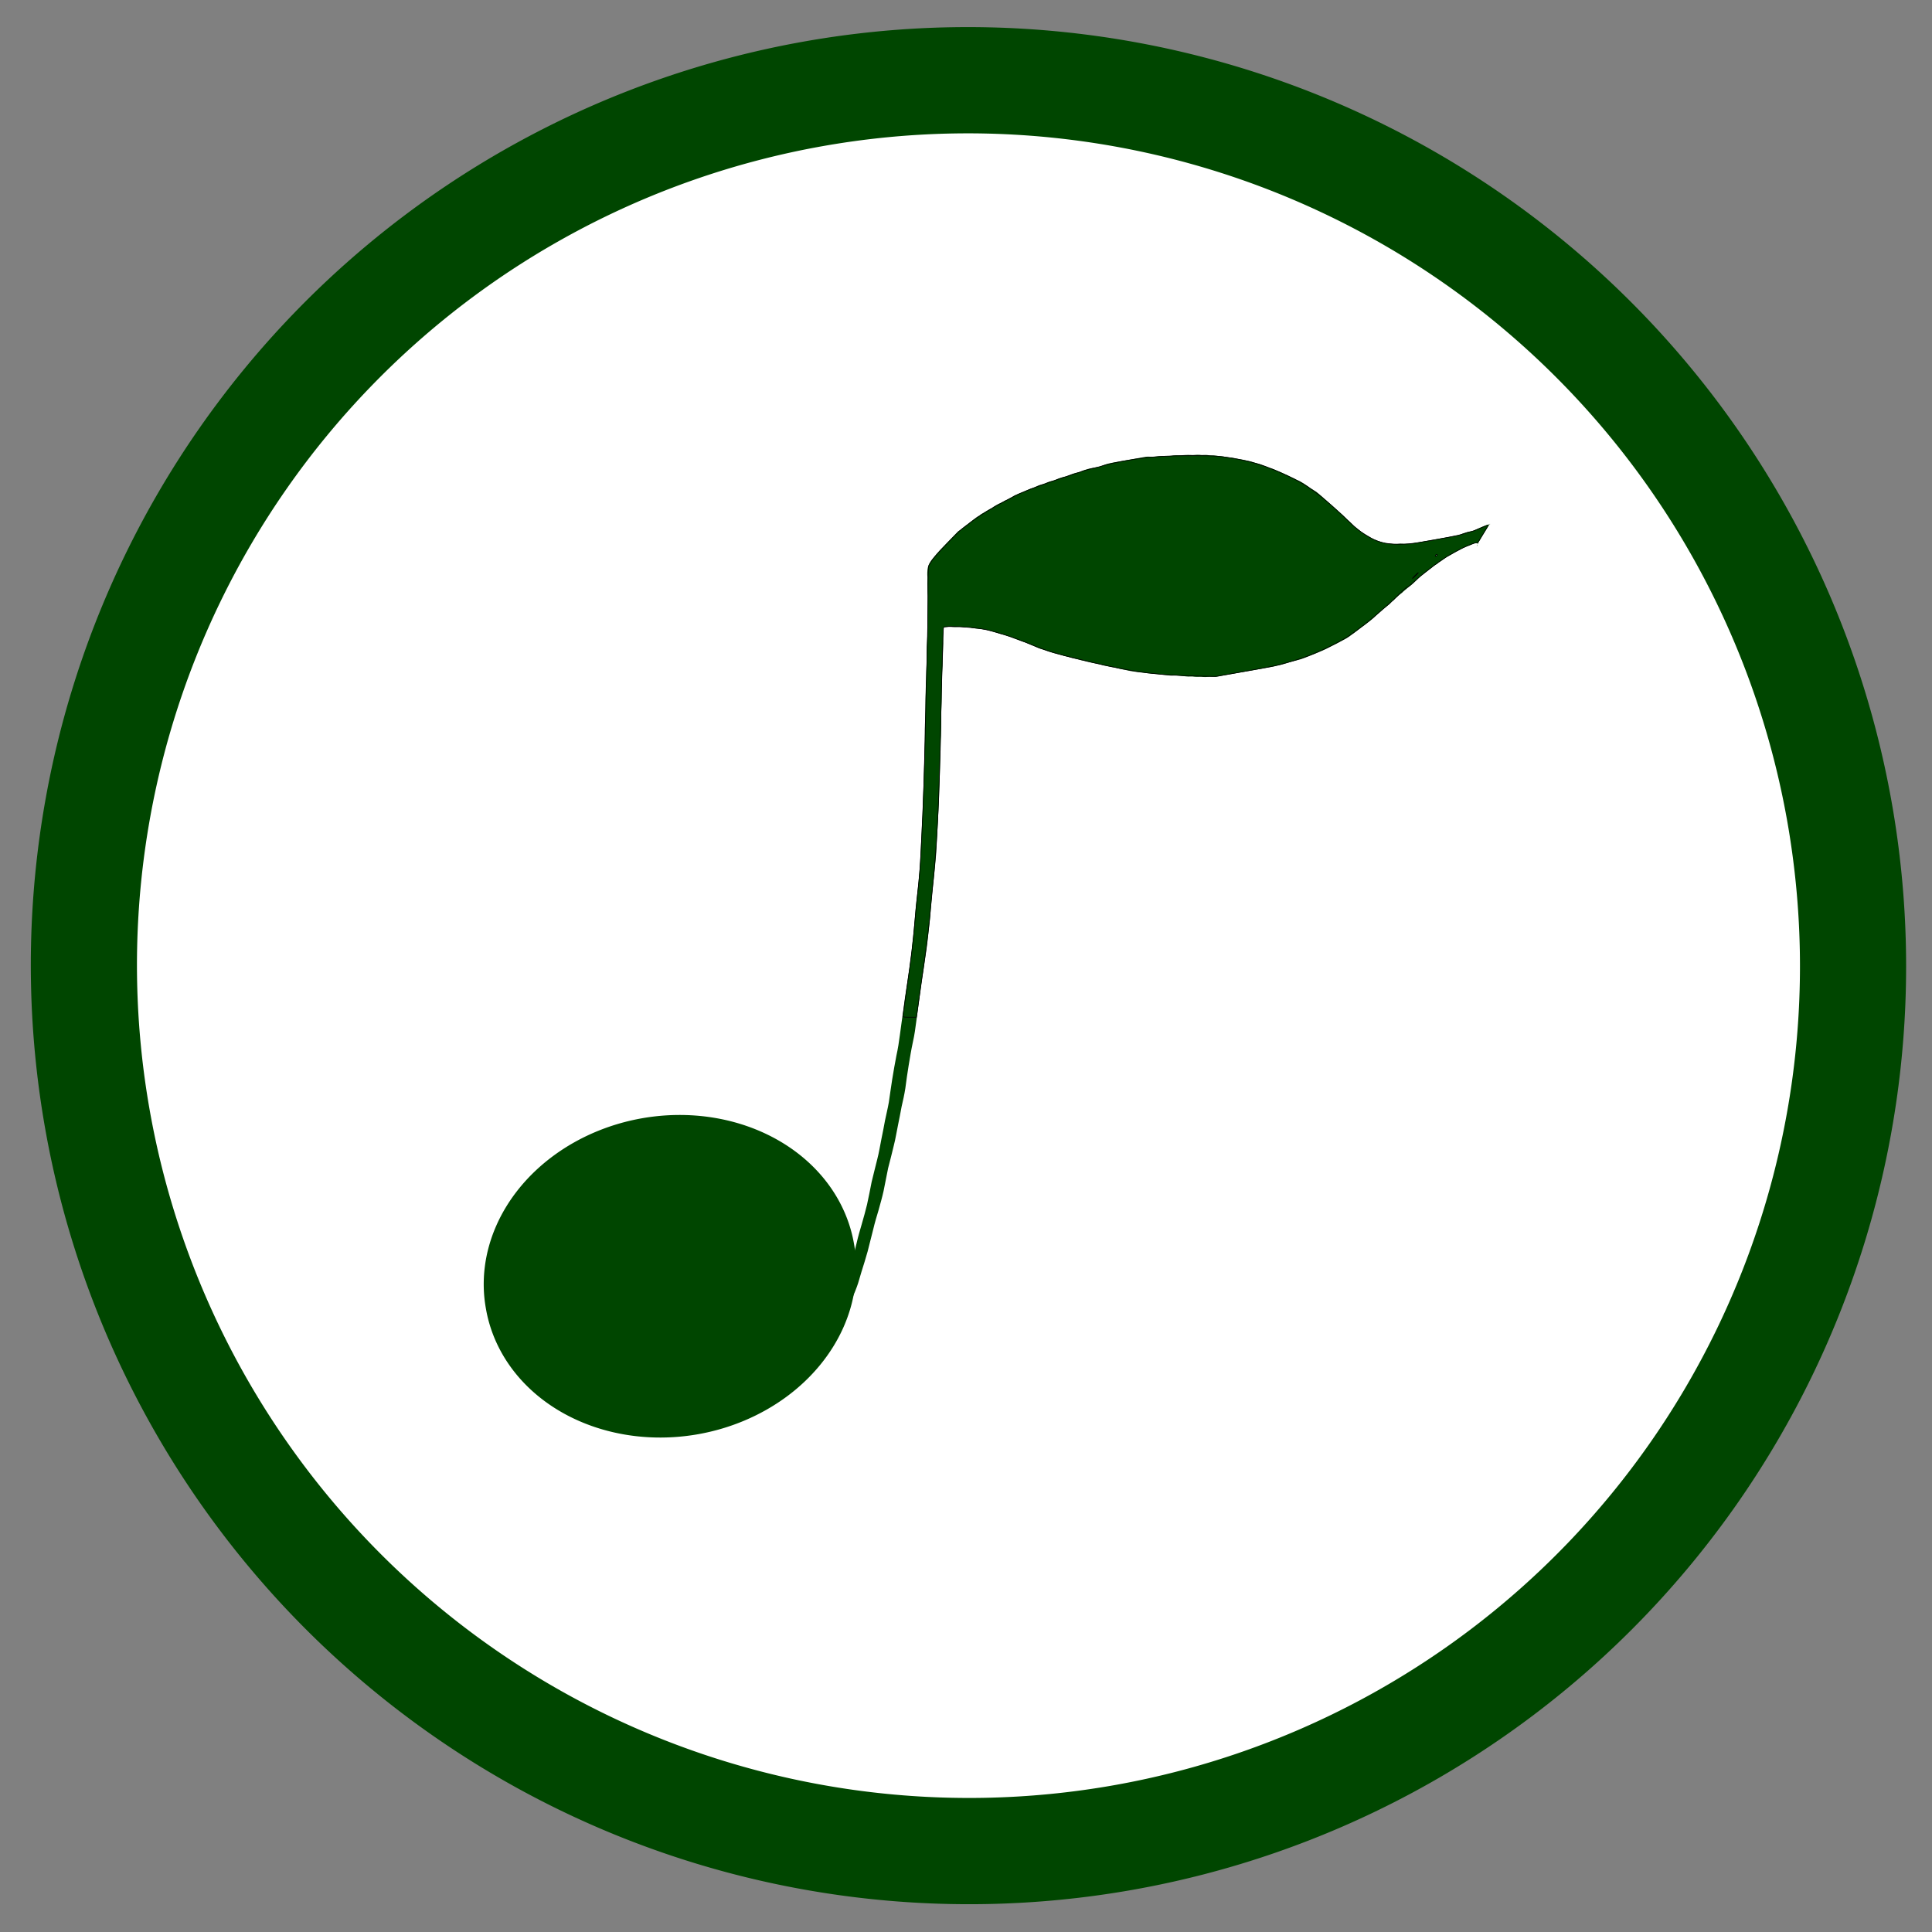 <?xml version="1.0" encoding="UTF-8" standalone="no"?>
<!-- Created with Inkscape (http://www.inkscape.org/) -->

<svg
   xmlns:dc="http://purl.org/dc/elements/1.1/"
   xmlns:cc="http://creativecommons.org/ns#"
   xmlns:rdf="http://www.w3.org/1999/02/22-rdf-syntax-ns#"
   xmlns:svg="http://www.w3.org/2000/svg"
   xmlns="http://www.w3.org/2000/svg"
   xmlns:sodipodi="http://sodipodi.sourceforge.net/DTD/sodipodi-0.dtd"
   xmlns:inkscape="http://www.inkscape.org/namespaces/inkscape"
   width="512"
   height="512"
   id="svg2"
   version="1.1"
   inkscape:version="0.48.4 r9939"
   sodipodi:docname="New document 1">
  <rect width="100%" height="100%" fill="#808080" stroke="none"/>
  <title
     id="title5318">HTML5 Podcatcher</title>
  <defs
     id="defs4" />
  <sodipodi:namedview
     id="base"
     pagecolor="#ffffff"
     bordercolor="#666666"
     borderopacity="1.0"
     inkscape:pageopacity="0.0"
     inkscape:pageshadow="2"
     inkscape:zoom="0.98994949"
     inkscape:cx="210.85759"
     inkscape:cy="195.09646"
     inkscape:document-units="px"
     inkscape:current-layer="layer1"
     showgrid="false"
     inkscape:window-width="1680"
     inkscape:window-height="987"
     inkscape:window-x="-8"
     inkscape:window-y="-8"
     inkscape:window-maximized="1">
    <inkscape:grid
       type="xygrid"
       id="grid2987"
       empspacing="5"
       visible="true"
       enabled="true"
       snapvisiblegridlinesonly="true" />
  </sodipodi:namedview>
  <g
     inkscape:label="Layer 1"
     inkscape:groupmode="layer"
     id="layer1"
     transform="translate(0,-540.362)">
    <path
       style="fill:#000000;stroke-width:6;stroke-linecap:round;stroke-miterlimit:4;stroke-dasharray:none"
       d=""
       id="path3768"
       inkscape:connector-curvature="0"
       transform="translate(0,540.362)" />
    <path
       style="fill:#000000;fill-opacity:1;stroke:#000000;stroke-width:0.714;stroke-linecap:round;stroke-miterlimit:4;stroke-opacity:1;stroke-dasharray:none"
       d=""
       id="path3800"
       inkscape:connector-curvature="0"
       transform="translate(0,540.362)" />
    <path
       style="fill:#000000;fill-opacity:1;fill-rule:nonzero;stroke:none"
       d=""
       id="path5274"
       inkscape:connector-curvature="0"
       transform="translate(0,540.362)" />
    <path
       style="fill:#000000;fill-opacity:1;fill-rule:nonzero;stroke:none"
       d=""
       id="path5278"
       inkscape:connector-curvature="0"
       transform="translate(0,540.362)" />
    <path
       sodipodi:type="arc"
       style="fill:#ffffff;fill-opacity:1;fill-rule:nonzero;stroke:#004600;stroke-width:24;stroke-linecap:round;stroke-linejoin:round;stroke-miterlimit:4;stroke-opacity:1;stroke-dasharray:none"
       id="GreenCircle"
       sodipodi:cx="250"
       sodipodi:cy="262"
       sodipodi:rx="200"
       sodipodi:ry="200"
       d="m 450,262 a 200,200 0 1 1 -400,0 200,200 0 1 1 400,0 z"
       transform="matrix(1.161,0.162,-0.161,1.162,8.586,451.327)"
       inkscape:label="#greencircle" />
    <path
       sodipodi:type="arc"
       style="fill:#004600;fill-opacity:1;fill-rule:nonzero;stroke:none"
       id="path2985"
       sodipodi:cx="221.78572"
       sodipodi:cy="285.21429"
       sodipodi:rx="86.785713"
       sodipodi:ry="74.64286"
       d="m 308.571,285.214 a 86.786,74.643 0 1 1 -173.571,0 86.786,74.643 0 1 1 173.571,0 z"
       transform="matrix(0.562,-0.099,0.099,0.559,24.669,741.106)" />
    <path
       style="fill:#004600;fill-opacity:1;fill-rule:nonzero;stroke:none"
       id="path3792"
       d="m 215.781,901.112 c 0.723,-1.803 1.524,-3.545 2.311,-5.3 0.717,-1.735 1.476,-3.437 2.135,-5.213 0.366,-1.129 0.902,-2.134 1.362,-3.195 0.335,-0.819 0.665,-1.641 1,-2.46 0.507,-1.23 0.843,-2.564 1.245,-3.856 0.598,-1.817 1.163,-3.653 1.703,-5.503 0.532,-1.92 0.997,-3.874 1.481,-5.818 0.388,-1.726 0.887,-3.397 1.374,-5.072 0.493,-1.685 0.957,-3.387 1.38,-5.107 0.443,-1.986 0.823,-3.998 1.219,-6.003 0.475,-2.035 1.019,-4.036 1.504,-6.066 0.463,-1.758 0.735,-3.598 1.105,-5.395 0.338,-1.585 0.635,-3.188 0.931,-4.791 0.33,-1.636 0.741,-3.233 1.024,-4.888 0.302,-2.017 0.565,-4.045 0.89,-6.055 0.363,-2.097 0.688,-4.206 1.111,-6.28 0.403,-1.793 0.687,-3.634 0.924,-5.487 0.261,-2.062 0.573,-4.107 0.852,-6.163 0.327,-2.523 0.674,-5.038 1.086,-7.533 0.379,-2.533 0.777,-5.061 1.077,-7.619 0.206,-2.004 0.441,-3.999 0.645,-6.003 0.148,-1.886 0.303,-3.768 0.474,-5.649 0.165,-2.11 0.476,-4.182 0.682,-6.281 0.195,-2.176 0.444,-4.337 0.568,-6.529 0.079,-1.837 0.177,-3.671 0.267,-5.506 0.104,-1.485 0.126,-2.984 0.211,-4.472 0.103,-1.468 0.167,-2.941 0.196,-4.421 0.035,-1.647 0.122,-3.286 0.183,-4.929 0.075,-1.827 0.121,-3.658 0.165,-5.489 0.091,-1.633 0.062,-3.283 0.132,-4.92 0.08,-1.459 0.075,-2.931 0.087,-4.399 -0.039,-1.512 0.043,-3.006 0.092,-4.506 0.074,-1.591 0.026,-3.197 0.067,-4.792 0.031,-1.359 0.062,-2.718 0.111,-4.074 0.101,-1.014 0.042,-2.05 0.102,-3.07 0.072,-1.187 0.093,-2.384 0.126,-3.578 -0.02,-1 -0.034,-1.999 -0.003,-2.994 0.036,-0.964 0.144,-1.913 0.172,-2.878 -0.035,-0.841 0.051,-1.664 0.031,-2.503 0.018,-0.885 -0.021,-1.78 0.035,-2.659 0.051,-0.841 0.038,-1.693 0.053,-2.54 -0.015,-0.942 0.044,-1.872 0.007,-2.817 -0.111,-0.861 -0.11,-1.714 -0.12,-2.572 -0.059,-0.786 0.027,-1.553 0.01,-2.336 -0.09,-0.886 -0.053,-1.749 0.095,-2.595 0.14,-0.781 0.534,-1.344 0.923,-1.93 0.45,-0.588 0.922,-1.149 1.393,-1.711 0.303,-0.286 0.554,-0.649 0.845,-0.952 14.38,-14.933 -9.416,9.795 4.887,-5.052 0.616,-0.342 1.156,-0.798 1.699,-1.275 0.568,-0.414 1.118,-0.847 1.666,-1.295 0.641,-0.451 1.241,-0.986 1.899,-1.4 0.107,-0.053 0.22,-0.091 0.321,-0.158 0.2,-0.181 0.28,-0.266 0.5,-0.41 0.279,-0.183 0.572,-0.29 0.846,-0.487 0.662,-0.367 1.279,-0.815 1.967,-1.118 0.55,-0.442 1.162,-0.745 1.754,-1.099 0.661,-0.23 1.246,-0.623 1.872,-0.943 0.611,-0.181 1.113,-0.608 1.704,-0.853 0.595,-0.489 1.317,-0.654 1.974,-0.985 0.79,-0.356 1.595,-0.632 2.373,-1.02 0.771,-0.339 1.521,-0.517 2.279,-0.904 0.717,-0.394 1.53,-0.445 2.264,-0.776 0.759,-0.378 1.563,-0.6 2.374,-0.79 0.769,-0.359 1.557,-0.651 2.365,-0.876 0.762,-0.096 1.447,-0.416 2.157,-0.707 0.708,-0.278 1.447,-0.44 2.186,-0.59 0.681,-0.348 1.391,-0.6 2.116,-0.8 0.727,-0.187 1.466,-0.317 2.203,-0.45 0.759,-0.038 1.431,-0.353 2.129,-0.636 0.778,-0.303 1.594,-0.46 2.405,-0.626 0.894,-0.165 1.789,-0.329 2.685,-0.482 0.94,-0.163 1.879,-0.329 2.818,-0.492 0.89,-0.157 1.78,-0.318 2.67,-0.477 0.757,-0.213 1.548,-0.082 2.329,-0.082 0.807,0.006 1.586,-0.207 2.393,-0.185 0.821,0.055 1.635,0.015 2.444,-0.074 0.82,-0.188 1.655,-0.151 2.495,-0.142 0.896,-0.038 1.773,-0.133 2.674,-0.085 0.8,0.091 1.579,-0.109 2.374,-0.038 0.754,0.14 1.498,-0.046 2.247,0.071 0.657,0.18 1.308,0.014 1.96,0.137 0.66,0.103 1.311,0.123 1.97,0.219 0.757,0.127 1.502,0.287 2.262,0.292 0.658,0.144 1.305,0.214 1.958,0.391 0.67,0.116 1.346,0.206 2.012,0.389 0.795,0.116 1.572,0.376 2.355,0.61 0.813,0.19 1.623,0.445 2.416,0.771 0.812,0.274 1.598,0.68 2.418,0.9 0.718,0.274 1.417,0.632 2.134,0.912 0.699,0.348 1.425,0.604 2.115,0.981 0.646,0.347 1.32,0.592 1.958,0.962 0.614,0.229 1.184,0.582 1.766,0.923 0.618,0.44 1.264,0.804 1.861,1.291 0.537,0.3 1.052,0.657 1.58,0.983 0.482,0.357 0.922,0.801 1.399,1.168 0.449,0.396 0.879,0.836 1.345,1.2 0.448,0.398 0.878,0.836 1.345,1.199 0.448,0.397 0.879,0.836 1.345,1.198 0.448,0.397 0.879,0.836 1.345,1.198 0.525,0.454 1.009,0.978 1.507,1.481 0.644,0.512 1.207,1.16 1.822,1.727 0.592,0.468 1.21,0.886 1.779,1.4 0.59,0.44 1.209,0.82 1.838,1.153 0.608,0.386 1.237,0.779 1.892,0.989 0.696,0.324 1.415,0.495 2.124,0.735 0.76,0.218 1.527,0.232 2.293,0.34 0.75,0.097 1.491,0.017 2.225,-0.081 0.82,0.101 1.632,0.076 2.441,0.003 0.989,-0.107 1.967,-0.283 2.947,-0.451 0.957,-0.172 1.915,-0.341 2.873,-0.513 0.814,-0.148 1.628,-0.293 2.442,-0.438 0.837,-0.141 1.672,-0.292 2.508,-0.44 0.755,-0.135 1.511,-0.268 2.267,-0.402 0.683,-0.336 1.39,-0.59 2.112,-0.791 0.692,-0.242 1.464,-0.191 2.122,-0.537 0.587,-0.341 1.227,-0.519 1.869,-0.676 0.547,-0.385 1.154,-0.597 1.773,-0.77 0.05,-0.165 0.315,-0.007 0.393,-0.144 0.017,-0.03 -0.021,-0.134 -0.042,-0.108 -1.303,1.635 -2.526,3.369 -3.844,4.985 -0.06,0.074 -0.176,0.013 -0.258,0.043 -0.09,0.032 -0.17,0.094 -0.255,0.141 -0.824,0.27 -1.598,0.677 -2.402,1.012 -0.825,0.443 -1.616,0.959 -2.456,1.362 -0.749,0.49 -1.542,0.863 -2.312,1.302 -0.671,0.483 -1.334,0.99 -2.043,1.393 -0.314,0.409 -0.764,0.545 -1.149,0.806 -0.17,0.115 -0.315,0.277 -0.48,0.401 -0.5,0.359 -0.963,0.794 -1.469,1.156 -0.565,0.377 -1.086,0.844 -1.646,1.24 0.868,-0.842 -2.088,1.965 -1.221,1.055 1.252,-1.316 5.013,-5.258 3.789,-3.901 -1.398,1.55 -2.876,2.988 -4.313,4.483 -0.096,0.074 -0.373,0.311 -0.287,0.221 1.268,-1.334 5.077,-5.327 3.835,-3.956 -1.497,1.653 -3.221,3.712 -5.08,5.076 -0.564,0.502 -1.167,0.902 -1.694,1.466 -0.61,0.425 -1.158,0.938 -1.712,1.456 9.8,-10.151 -0.124,0.131 -0.527,0.539 -0.09,0.091 -0.211,0.13 -0.306,0.215 -0.252,0.225 -0.5,0.506 -0.731,0.764 -0.613,0.464 -1.198,0.978 -1.809,1.447 -0.655,0.565 -1.28,1.18 -1.943,1.731 -0.608,0.656 -1.313,1.14 -1.978,1.697 -0.661,0.52 -1.327,1.028 -2.013,1.502 -0.759,0.564 -1.495,1.192 -2.279,1.71 -0.828,0.681 -1.731,1.214 -2.667,1.654 -1.049,0.615 -2.149,1.105 -3.217,1.673 -1.205,0.679 -2.485,1.136 -3.733,1.694 -1.301,0.507 -2.579,1.075 -3.899,1.516 -1.257,0.352 -2.525,0.621 -3.764,1.04 -1.171,0.384 -2.366,0.676 -3.568,0.921 -1.255,0.244 -2.515,0.461 -3.773,0.686 -1.232,0.217 -2.465,0.43 -3.697,0.65 -1.12,0.196 -2.24,0.396 -3.358,0.6 -0.921,0.171 -1.845,0.326 -2.768,0.488 -0.875,0.191 -1.738,0.332 -2.639,0.292 -0.773,-0.082 -1.527,0.108 -2.296,0.034 -0.765,-0.132 -1.518,0.025 -2.278,-0.063 -0.754,-0.155 -1.497,0.029 -2.245,-0.088 -0.676,-0.096 -1.343,-0.115 -2.019,-0.214 -0.745,-0.127 -1.471,0.06 -2.211,-0.011 -0.848,-0.05 -1.691,-0.215 -2.54,-0.249 -0.823,-0.224 -1.648,-0.134 -2.47,-0.259 -0.777,-0.046 -1.549,-0.189 -2.325,-0.271 -0.868,-0.058 -1.736,-0.188 -2.602,-0.339 -0.932,-0.085 -1.85,-0.401 -2.779,-0.532 -0.928,-0.171 -1.841,-0.485 -2.772,-0.593 -0.802,-0.148 -1.6,-0.358 -2.403,-0.478 -0.676,-0.255 -1.367,-0.366 -2.054,-0.512 -0.764,-0.131 -1.524,-0.324 -2.285,-0.501 -0.676,-0.212 -1.384,-0.284 -2.056,-0.521 -0.593,-0.11 -1.176,-0.307 -1.769,-0.418 -0.698,-0.215 -1.403,-0.418 -2.111,-0.536 -0.647,-0.253 -1.303,-0.356 -1.956,-0.551 -0.655,-0.155 -1.303,-0.346 -1.95,-0.564 -0.612,-0.185 -1.214,-0.442 -1.829,-0.629 -0.684,-0.153 -1.359,-0.457 -2.016,-0.772 -0.776,-0.335 -1.56,-0.635 -2.333,-0.986 -0.708,-0.283 -1.444,-0.446 -2.14,-0.777 -0.63,-0.194 -1.241,-0.452 -1.856,-0.725 -0.679,-0.258 -1.365,-0.457 -2.056,-0.637 -0.698,-0.145 -1.386,-0.402 -2.081,-0.599 -0.671,-0.156 -1.332,-0.412 -2.002,-0.604 -0.732,-0.11 -1.457,-0.289 -2.191,-0.327 -0.679,-0.065 -1.38,-0.117 -2.058,-0.278 -0.716,-0.215 -1.428,-0.042 -2.14,-0.162 -0.657,-0.146 -1.31,-0.105 -1.957,-0.037 -0.653,0.058 -1.315,-0.087 -1.975,-0.069 -0.705,0.04 -1.4,0.159 -2.094,0.276 -0.733,0.126 -1.464,0.258 -2.196,0.388 -0.489,0.087 -0.245,0.043 -0.734,0.13 0,0 3.68,-4.815 3.68,-4.815 l 0,0 c 0.489,-0.087 0.245,-0.043 0.734,-0.13 0.733,-0.13 1.466,-0.263 2.201,-0.383 0.712,-0.111 1.426,-0.221 2.152,-0.217 0.649,0.019 1.304,0.142 1.945,0.039 0.672,-0.038 1.344,-0.01 2.02,0.11 0.722,0.025 1.443,0.014 2.165,0.197 0.674,0.087 1.347,0.219 2.02,0.242 0.756,0.087 1.514,0.235 2.265,0.411 0.665,0.208 1.33,0.429 1.999,0.603 0.689,0.211 1.377,0.43 2.071,0.594 0.711,0.203 1.424,0.392 2.12,0.698 0.61,0.28 1.236,0.458 1.851,0.716 0.708,0.27 1.421,0.515 2.127,0.797 0.781,0.329 1.564,0.651 2.344,0.984 0.653,0.277 1.307,0.557 1.98,0.714 0.614,0.206 1.222,0.439 1.837,0.634 0.642,0.22 1.294,0.361 1.94,0.545 0.635,0.191 1.279,0.305 1.912,0.521 0.712,0.158 1.422,0.347 2.131,0.534 0.598,0.154 1.197,0.275 1.792,0.45 0.677,0.158 1.347,0.362 2.025,0.511 0.759,0.184 1.522,0.339 2.284,0.488 0.68,0.153 1.361,0.285 2.035,0.499 0.797,0.156 1.594,0.331 2.392,0.473 0.926,0.168 1.84,0.468 2.768,0.611 0.93,0.174 1.855,0.422 2.789,0.528 0.863,0.149 1.728,0.228 2.592,0.309 0.774,0.107 1.546,0.188 2.32,0.267 0.817,0.053 1.631,0.122 2.448,0.246 0.847,0.069 1.693,0.21 2.54,0.229 0.747,-0.021 1.492,-0.084 2.246,0.048 0.669,0.085 1.338,0.08 2.008,0.192 0.743,0.013 1.483,-0.014 2.229,0.082 0.756,-5.3e-4 1.51,-0.021 2.27,0.053 0.762,-0.025 1.52,-0.089 2.288,-0.037 0.87,-0.006 1.711,-0.216 2.563,-0.353 0.923,-0.163 1.844,-0.333 2.768,-0.488 1.115,-0.191 2.23,-0.384 3.344,-0.58 1.232,-0.213 2.463,-0.432 3.695,-0.647 1.258,-0.219 2.515,-0.44 3.765,-0.704 1.19,-0.265 2.374,-0.561 3.532,-0.961 1.239,-0.394 2.518,-0.611 3.75,-1.033 1.308,-0.464 2.584,-1.03 3.875,-1.548 1.258,-0.525 2.506,-1.07 3.716,-1.73 1.083,-0.545 2.161,-1.102 3.231,-1.682 0.912,-0.488 1.781,-1.075 2.618,-1.724 0.76,-0.581 1.528,-1.149 2.289,-1.728 0.669,-0.498 1.34,-0.99 1.991,-1.523 0.681,-0.525 1.315,-1.128 1.962,-1.712 0.645,-0.587 1.295,-1.165 1.96,-1.718 0.593,-0.496 1.22,-0.939 1.767,-1.51 0.256,-0.243 0.512,-0.478 0.775,-0.71 0.092,-0.082 0.358,-0.343 0.272,-0.253 -1.876,1.974 -8.854,9.214 0.534,-0.536 0.548,-0.523 1.169,-0.919 1.706,-1.46 0.567,-0.496 1.163,-0.935 1.731,-1.428 0.176,-0.153 0.357,-0.297 0.53,-0.455 0.077,-0.07 0.298,-0.299 0.225,-0.223 -7.959,8.327 -2.005,2.041 0.728,-0.711 -1.261,1.314 -5.088,5.193 -3.784,3.943 1.884,-1.806 3.54,-3.977 5.589,-5.515 0.542,-0.427 1.087,-0.849 1.643,-1.248 0.486,-0.399 0.968,-0.803 1.478,-1.157 0.54,-0.403 1.115,-0.74 1.65,-1.155 0.685,-0.458 1.355,-0.946 2.053,-1.376 0.769,-0.436 1.56,-0.814 2.32,-1.274 0.824,-0.448 1.627,-0.951 2.477,-1.335 0.807,-0.363 1.614,-0.721 2.443,-1.017 0.486,-0.105 0.614,-0.136 0.598,-0.111 -6.112,9.548 -1.529,4.254 -3.862,4.96 -0.608,0.219 -1.173,0.555 -1.786,0.752 -0.63,0.19 -1.233,0.455 -1.842,0.713 -0.713,0.168 -1.437,0.282 -2.137,0.506 -0.721,0.235 -1.415,0.572 -2.152,0.744 -0.754,0.133 -1.508,0.265 -2.262,0.397 -0.837,0.146 -1.675,0.29 -2.511,0.445 -0.81,0.142 -1.62,0.283 -2.43,0.424 -0.956,0.168 -1.911,0.341 -2.868,0.502 -0.991,0.171 -1.985,0.337 -2.989,0.427 -0.81,0.048 -1.623,0.007 -2.435,0.023 -0.763,0.074 -1.533,0.104 -2.307,-0.024 -0.785,-0.108 -1.575,-0.128 -2.35,-0.413 -0.725,-0.213 -1.444,-0.46 -2.156,-0.749 -0.659,-0.292 -1.301,-0.663 -1.928,-1.066 -0.659,-0.375 -1.33,-0.737 -1.935,-1.252 -0.581,-0.498 -1.188,-0.941 -1.775,-1.424 -0.623,-0.569 -1.189,-1.226 -1.837,-1.75 -0.491,-0.478 -0.973,-0.971 -1.486,-1.41 -0.454,-0.389 -0.897,-0.798 -1.345,-1.198 -0.454,-0.389 -0.898,-0.798 -1.345,-1.198 -0.454,-0.389 -0.897,-0.798 -1.345,-1.2 -0.452,-0.389 -0.894,-0.798 -1.342,-1.195 -0.449,-0.378 -0.888,-0.777 -1.357,-1.113 -0.533,-0.358 -1.086,-0.659 -1.61,-1.04 -0.589,-0.449 -1.206,-0.832 -1.819,-1.22 -0.567,-0.354 -1.155,-0.622 -1.741,-0.913 -0.647,-0.33 -1.309,-0.603 -1.953,-0.943 -0.69,-0.327 -1.377,-0.664 -2.076,-0.951 -0.698,-0.298 -1.392,-0.618 -2.098,-0.873 -0.821,-0.276 -1.624,-0.647 -2.443,-0.935 -0.792,-0.287 -1.589,-0.533 -2.392,-0.736 -0.775,-0.241 -1.553,-0.423 -2.337,-0.577 -0.677,-0.13 -1.355,-0.24 -2.031,-0.388 -0.62,-0.157 -1.25,-0.216 -1.874,-0.313 -0.768,-0.055 -1.529,-0.238 -2.297,-0.328 -0.657,-0.084 -1.313,-0.079 -1.969,-0.202 -0.65,-0.017 -1.297,-0.015 -1.949,-0.131 -0.74,-0.011 -1.478,0.019 -2.222,-0.054 -0.789,0.026 -1.575,0.095 -2.371,0.026 -0.893,-0.022 -1.77,0.122 -2.664,0.097 -0.833,-0.009 -1.649,0.072 -2.468,0.191 -0.816,0.061 -1.637,0.053 -2.459,0.038 -0.804,0.065 -1.599,0.214 -2.413,0.18 -0.764,-0.019 -1.525,-0.048 -2.264,0.152 -0.886,0.154 -1.772,0.305 -2.658,0.462 -0.941,0.169 -1.883,0.331 -2.824,0.498 -0.894,0.162 -1.79,0.308 -2.678,0.501 -0.798,0.176 -1.594,0.373 -2.353,0.702 -0.712,0.285 -1.442,0.459 -2.197,0.558 -0.728,0.136 -1.456,0.275 -2.167,0.493 -0.721,0.235 -1.413,0.569 -2.142,0.769 -0.722,0.166 -1.439,0.358 -2.126,0.659 -0.713,0.295 -1.446,0.481 -2.189,0.665 -0.8,0.256 -1.571,0.605 -2.373,0.851 -0.798,0.218 -1.572,0.512 -2.339,0.837 -0.758,0.235 -1.529,0.43 -2.242,0.816 -0.749,0.328 -1.546,0.503 -2.273,0.901 -0.783,0.364 -1.605,0.611 -2.376,1.013 -0.68,0.291 -1.338,0.626 -1.983,1.007 -0.558,0.305 -1.107,0.621 -1.685,0.874 -0.606,0.352 -1.25,0.591 -1.851,0.956 -0.589,0.364 -1.189,0.704 -1.782,1.059 -0.657,0.36 -1.286,0.786 -1.934,1.169 -0.569,0.318 -1.092,0.726 -1.65,1.069 -0.625,0.477 -1.27,0.918 -1.872,1.439 -0.542,0.452 -1.129,0.824 -1.655,1.306 -0.539,0.469 -1.162,0.779 -1.67,1.3 12.705,-13.256 -9.375,9.81 3.203,-3.382 0.197,-0.207 -0.801,0.809 -0.567,0.655 -0.088,0.099 -0.177,0.199 -0.265,0.298 -0.516,0.494 -0.934,1.113 -1.417,1.649 -0.396,0.456 -0.871,1.041 -1.051,1.691 -0.285,0.712 -0.316,1.562 -0.226,2.377 0.055,0.797 -0.017,1.562 -0.002,2.349 0.037,0.859 -0.05,1.701 0.1,2.56 0.066,0.962 0.021,1.904 0.021,2.858 0.005,0.865 -0.027,1.721 -0.016,2.586 -0.077,0.854 -0.055,1.707 -0.09,2.571 0.059,0.865 -0.021,1.695 -0.014,2.55 0.008,0.985 -0.113,1.937 -0.153,2.914 -0.087,0.978 -0.049,1.981 -0.02,2.973 -0.019,1.207 -0.086,2.407 -0.114,3.612 -0.068,1.022 -0.003,2.053 -0.102,3.07 -0.122,1.341 -0.088,2.72 -0.142,4.075 -0.083,1.588 -0.008,3.193 -0.069,4.784 -0.039,1.499 -0.159,2.982 -0.098,4.494 -0.027,1.477 2.1e-4,2.96 -0.067,4.431 -0.126,1.627 -0.056,3.283 -0.166,4.914 -0.052,1.83 -0.089,3.661 -0.159,5.488 -0.038,1.64 -0.147,3.269 -0.178,4.91 -0.017,1.491 -0.071,2.974 -0.164,4.452 -0.125,1.482 -0.108,2.988 -0.24,4.469 -0.069,1.85 -0.224,3.685 -0.291,5.536 -0.101,2.208 -0.357,4.379 -0.56,6.564 -0.181,2.097 -0.49,4.16 -0.664,6.259 -0.153,1.884 -0.35,3.758 -0.466,5.651 -0.181,2.025 -0.471,4.024 -0.671,6.045 -0.288,2.576 -0.719,5.11 -1.07,7.667 -0.428,2.478 -0.762,4.981 -1.084,7.493 -0.255,2.05 -0.565,4.082 -0.819,6.132 -0.236,1.873 -0.494,3.744 -0.907,5.554 -0.443,2.061 -0.785,4.157 -1.133,6.255 -0.335,2.001 -0.606,4.02 -0.876,6.041 -0.256,1.659 -0.617,3.272 -0.994,4.883 -0.292,1.616 -0.611,3.221 -0.939,4.823 -0.386,1.805 -0.652,3.658 -1.115,5.429 -0.476,2.028 -1.001,4.032 -1.517,6.041 -0.398,2.006 -0.784,4.017 -1.197,6.018 -0.382,1.743 -0.877,3.435 -1.344,5.137 -0.505,1.664 -1.003,3.337 -1.406,5.053 -0.482,1.956 -0.976,3.908 -1.48,5.853 -0.525,1.849 -1.076,3.684 -1.663,5.497 -0.415,1.274 -0.711,2.616 -1.185,3.854 -0.287,0.85 -0.659,1.655 -0.995,2.471 -0.395,1.129 -1.033,2.069 -1.406,3.216 -0.671,1.796 -1.432,3.524 -2.155,5.283 -0.756,1.73 -1.605,3.397 -2.225,5.224 0,0 -4.527,3.572 -4.527,3.572 z"
       inkscape:connector-curvature="0" />
    <path
       style="fill:#000000;fill-opacity:1;fill-rule:nonzero;stroke:#000000;stroke-opacity:1"
       d="m 317.408,714.756 c -8.077,-0.49 -12.975,-1.084 -18.214,-2.209 -11.295,-2.426 -17.98,-4.21 -21.583,-5.76 -5.451,-2.345 -11.216,-4.12 -15.202,-4.68 -3.374,-0.474 -8.044,-0.529 -10.268,-0.121 -0.835,0.153 -1.598,0.278 -1.696,0.278 -0.116,-1.8e-4 -0.179,-2.575 -0.179,-7.366 0,-9.123 -0.285,-8.209 3.465,-11.108 3.763,-2.909 9.92,-6.427 14.981,-8.557 4.323,-1.82 14.852,-5.384 17.804,-6.028 0.884,-0.193 2.33,-0.579 3.214,-0.859 2.466,-0.781 9.516,-1.978 12.768,-2.168 5.633,-0.329 12.285,-0.478 14.677,-0.329 3.147,0.196 7.82,0.926 10.77,1.681 4.792,1.227 11.311,4.089 15.246,6.694 1.972,1.305 6.321,5.019 10.503,8.97 3.015,2.848 5.486,4.463 8.286,5.415 3.393,1.154 7.651,0.933 17.681,-0.92 0.577,-0.107 0.532,-0.043 -0.911,1.309 -0.835,0.782 -2.362,2.13 -3.393,2.996 -1.031,0.866 -2.399,2.065 -3.039,2.663 -2.605,2.436 -6.483,5.682 -9.359,7.833 -2.521,1.886 -3.62,2.57 -6.352,3.957 -4.334,2.199 -7.531,3.462 -11.786,4.658 -3.517,0.988 -4.143,1.118 -13.482,2.789 -4.768,0.853 -5.426,0.93 -8.304,0.97 -1.719,0.024 -4.25,-0.025 -5.625,-0.109 z"
       id="path5280"
       inkscape:connector-curvature="0" />
    <path
       style="fill:#004600;fill-opacity:1;fill-rule:nonzero;stroke:#000000;stroke-width:0.179;stroke-linecap:round;stroke-linejoin:round;stroke-miterlimit:4;stroke-opacity:1;stroke-dasharray:none"
       d="m 239.283,809.693 c 0,-0.138 0.48,-3.573 1.068,-7.634 1.159,-8.016 1.622,-11.832 2.054,-16.937 0.154,-1.817 0.478,-5.152 0.722,-7.411 0.656,-6.093 0.759,-7.511 1.149,-15.714 0.495,-10.426 0.685,-16.291 0.994,-30.714 0.147,-6.875 0.35,-15.071 0.45,-18.214 0.1,-3.143 0.186,-9.395 0.19,-13.894 0.005,-5.819 0.068,-8.356 0.219,-8.79 0.116,-0.336 0.572,-1.106 1.014,-1.712 1.045,-1.435 6.617,-7.267 7.767,-8.13 0.491,-0.368 1.724,-1.297 2.74,-2.063 2.065,-1.557 5.624,-3.737 8.648,-5.296 1.103,-0.569 2.166,-1.129 2.363,-1.245 1.419,-0.838 6.444,-2.785 11.786,-4.567 7.381,-2.463 7.783,-2.588 9.518,-2.967 0.906,-0.198 2.229,-0.554 2.939,-0.792 0.711,-0.238 3.382,-0.795 5.935,-1.238 5.559,-0.965 9.806,-1.262 17.946,-1.256 5.462,0.004 6.814,0.12 11.518,0.986 4.727,0.87 8.969,2.382 14.821,5.285 3.988,1.978 7.989,5.088 14.196,11.036 2.208,2.116 2.832,2.615 4.78,3.823 2.894,1.795 4.87,2.33 8.619,2.334 1.928,0.002 3.289,-0.111 5.291,-0.44 6.097,-1.001 10.672,-1.89 11.804,-2.294 0.661,-0.236 1.508,-0.485 1.883,-0.553 0.374,-0.068 1.578,-0.516 2.675,-0.995 1.097,-0.479 2.019,-0.847 2.049,-0.817 0.03,0.03 -0.483,0.929 -1.141,1.998 -0.658,1.069 -1.305,2.124 -1.439,2.345 -0.14,0.231 -0.419,0.402 -0.656,0.402 -1.081,0 -5.895,2.36 -8.83,4.328 -2.343,1.571 -5.803,4.278 -7.527,5.889 -0.929,0.868 -1.781,1.543 -1.894,1.5 -0.113,-0.043 -1.04,0.766 -2.061,1.798 -1.021,1.032 -2.539,2.447 -3.374,3.145 -0.835,0.698 -2.167,1.853 -2.961,2.567 -0.793,0.714 -2.813,2.326 -4.488,3.582 -2.458,1.844 -3.66,2.6 -6.236,3.922 -4.2,2.156 -7.843,3.624 -11.673,4.7 -4.203,1.182 -4.397,1.223 -12.679,2.684 l -7.232,1.276 -4.554,-0.095 c -10.951,-0.229 -16.654,-0.95 -27.589,-3.484 -9.145,-2.12 -12.594,-3.108 -16.339,-4.68 -5.106,-2.144 -10.902,-3.982 -13.839,-4.388 -4.191,-0.58 -9.431,-0.781 -9.835,-0.378 -0.068,0.068 -0.153,1.272 -0.189,2.674 -0.035,1.403 -0.148,5.242 -0.249,8.532 -0.101,3.29 -0.264,10.08 -0.362,15.089 -0.374,19.203 -0.966,31.245 -2.044,41.607 -0.235,2.259 -0.517,5.192 -0.626,6.518 -0.325,3.947 -1.041,9.954 -1.798,15.089 -0.391,2.652 -0.947,6.589 -1.237,8.75 -0.289,2.161 -0.572,4.19 -0.628,4.509 l -0.102,0.58 -1.778,0 c -1.407,0 -1.778,-0.052 -1.778,-0.251 z M 375.176,692.89 c 0.434,-0.442 0.748,-0.804 0.699,-0.804 -0.049,0 -0.444,0.362 -0.878,0.804 -0.434,0.442 -0.748,0.804 -0.699,0.804 0.049,0 0.444,-0.362 0.878,-0.804 z m 5.681,-5.435 c 0.045,-0.134 -0.022,-0.201 -0.156,-0.156 -0.129,0.043 -0.27,0.184 -0.312,0.312 -0.045,0.134 0.022,0.201 0.156,0.156 0.129,-0.043 0.27,-0.184 0.312,-0.312 z"
       id="path5294"
       inkscape:connector-curvature="0" />
  </g>
</svg>
